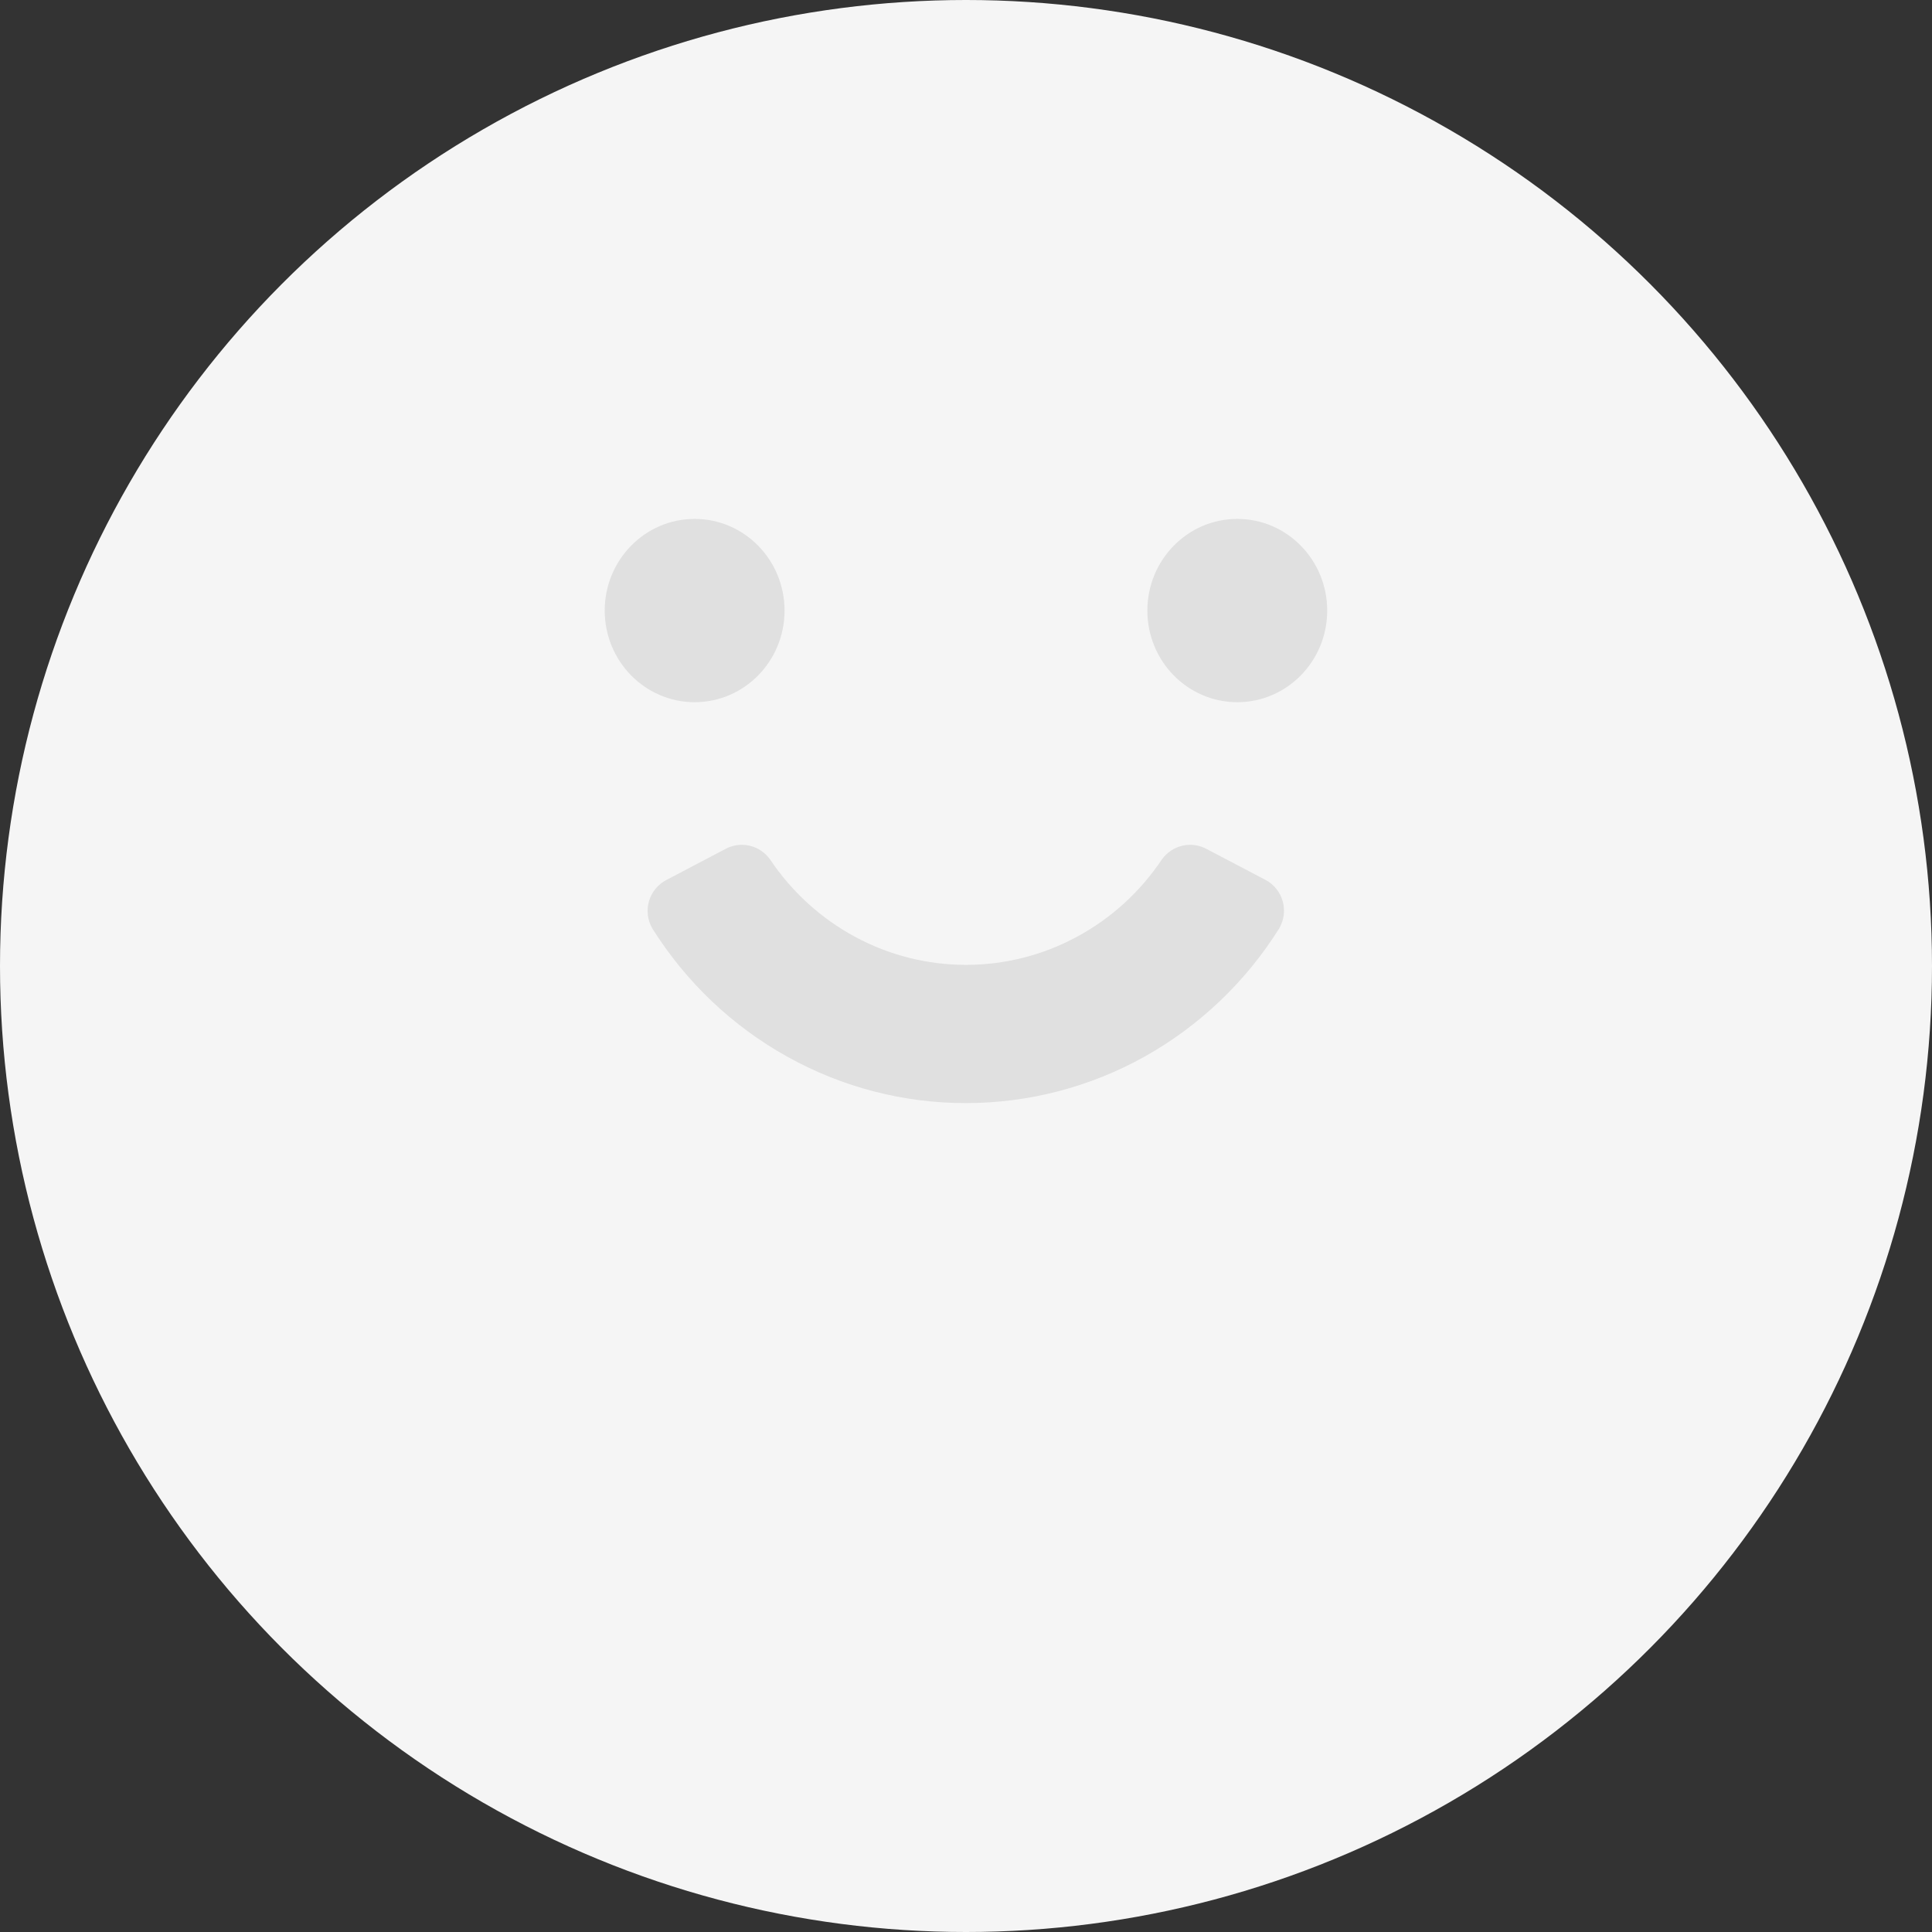 <svg width="24" height="24" viewBox="0 0 24 24" fill="none" xmlns="http://www.w3.org/2000/svg">
<rect x="0" y="0" width="24" height="24" fill="#333333" stroke="none"/>
<circle cx="12" cy="12" r="12" fill="#F5F5F5"/>
<mask id="mask0_339_63" style="mask-type:alpha" maskUnits="userSpaceOnUse" x="0" y="0" width="24" height="24">
<circle cx="12" cy="12" r="12" fill="#F5F5F5"/>
</mask>
<g mask="url(#mask0_339_63)">
<path d="M12 13.703C11.224 13.704 10.46 13.506 9.779 13.126C9.097 12.747 8.521 12.199 8.103 11.533C8.074 11.482 8.055 11.426 8.048 11.368C8.041 11.31 8.046 11.251 8.062 11.194C8.079 11.138 8.106 11.086 8.143 11.041C8.18 10.996 8.225 10.959 8.277 10.932L9.006 10.549C9.098 10.498 9.206 10.482 9.309 10.505C9.412 10.528 9.503 10.589 9.565 10.675C9.836 11.079 10.199 11.41 10.623 11.638C11.047 11.867 11.52 11.986 12 11.986C12.48 11.986 12.952 11.867 13.376 11.638C13.801 11.41 14.164 11.079 14.434 10.675C14.497 10.589 14.588 10.528 14.691 10.505C14.794 10.482 14.901 10.498 14.994 10.549L15.723 10.932C15.774 10.959 15.819 10.996 15.855 11.042C15.892 11.087 15.918 11.139 15.934 11.195C15.95 11.252 15.954 11.311 15.947 11.369C15.939 11.427 15.92 11.482 15.891 11.533C15.474 12.198 14.898 12.746 14.218 13.126C13.538 13.505 12.775 13.703 12 13.703Z" fill="#E0E0E0"/>
<path d="M8.629 8.723C9.246 8.723 9.746 8.213 9.746 7.585C9.746 6.956 9.246 6.446 8.629 6.446C8.013 6.446 7.512 6.956 7.512 7.585C7.512 8.213 8.013 8.723 8.629 8.723Z" fill="#E0E0E0"/>
<path d="M15.37 8.723C15.987 8.723 16.487 8.213 16.487 7.585C16.487 6.956 15.987 6.446 15.37 6.446C14.753 6.446 14.253 6.956 14.253 7.585C14.253 8.213 14.753 8.723 15.37 8.723Z" fill="#E0E0E0"/>
</g>
</svg>
